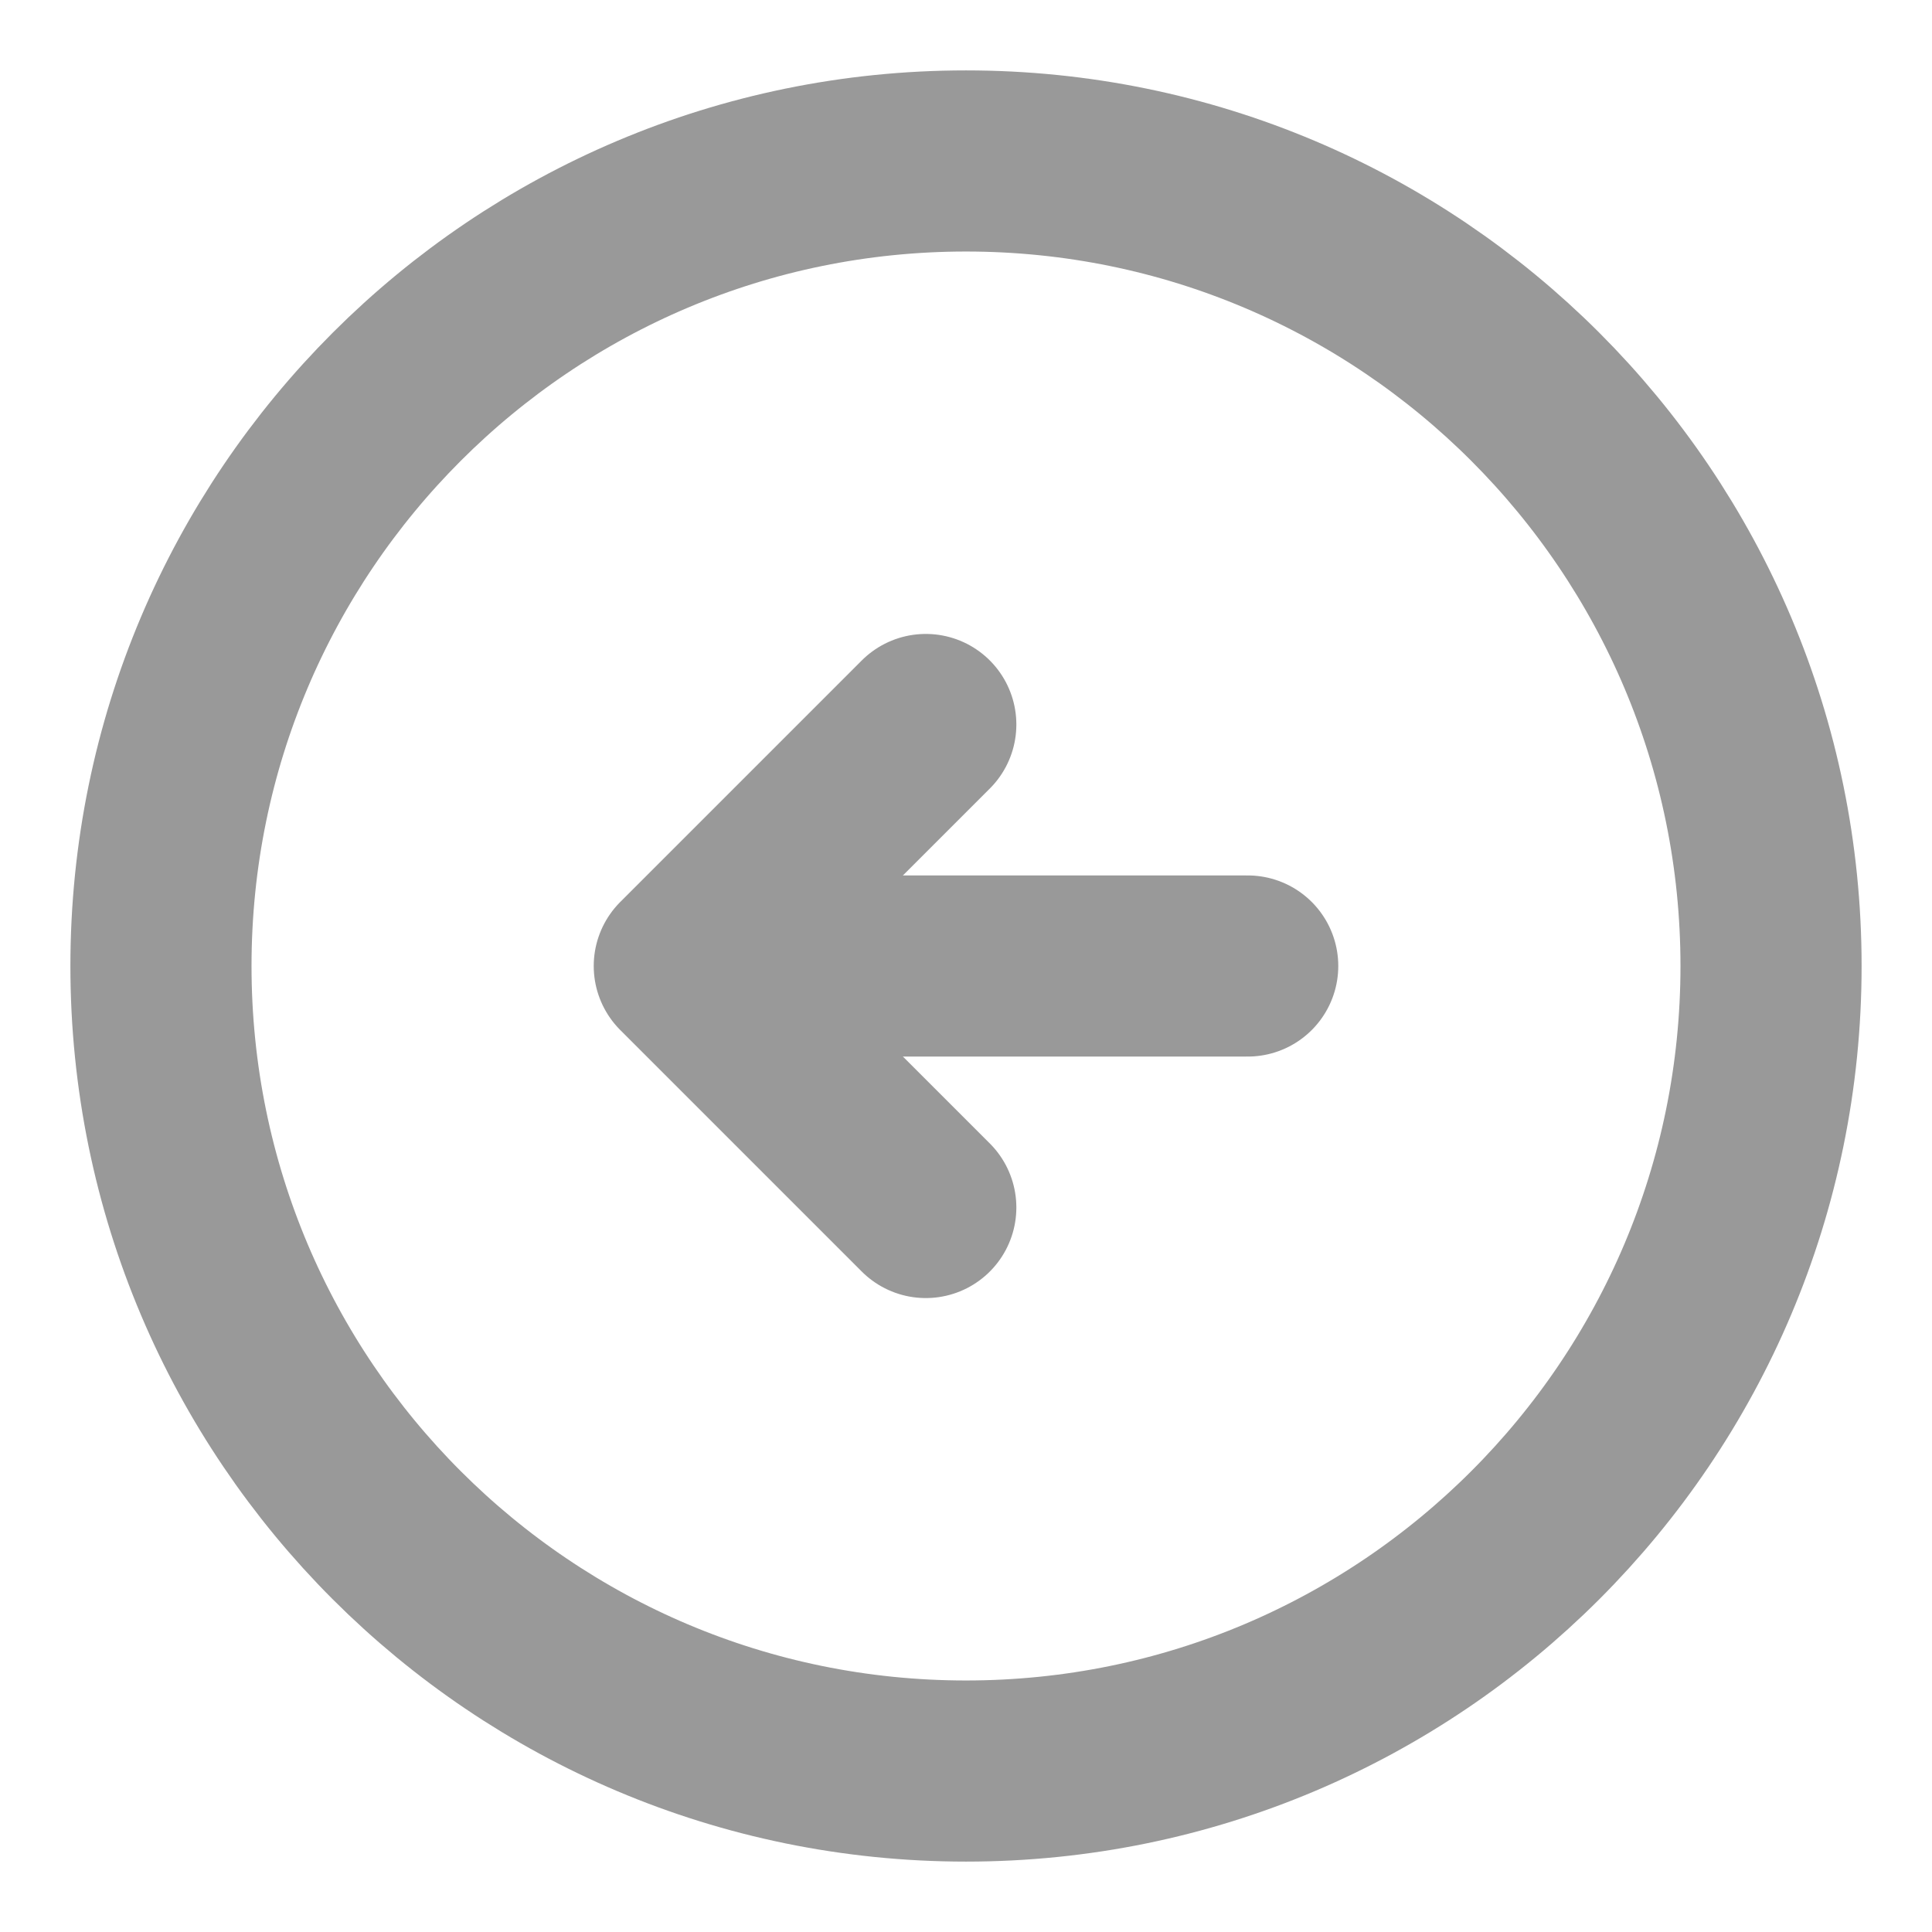 <svg width="16" height="16" viewBox="0 0 16 16" fill="none" xmlns="http://www.w3.org/2000/svg">
<g id="vuesax/linear/arrow-left">
<g id="arrow-left">
<path id="Vector" d="M8 14.667C11.682 14.667 14.667 11.682 14.667 8C14.667 4.318 11.682 1.333 8 1.333C4.318 1.333 1.333 4.318 1.333 8C1.333 11.682 4.318 14.667 8 14.667Z" stroke="#999999" stroke-width="1.5" stroke-linecap="round" stroke-linejoin="round"/>
<path id="Vector_2" d="M10.333 8H6.333" stroke="#999999" stroke-width="1.5" stroke-linecap="round" stroke-linejoin="round"/>
<path id="Vector_3" d="M7.667 6L5.667 8L7.667 10" stroke="#999999" stroke-width="1.5" stroke-linecap="round" stroke-linejoin="round"/>
</g>
</g>
</svg>
